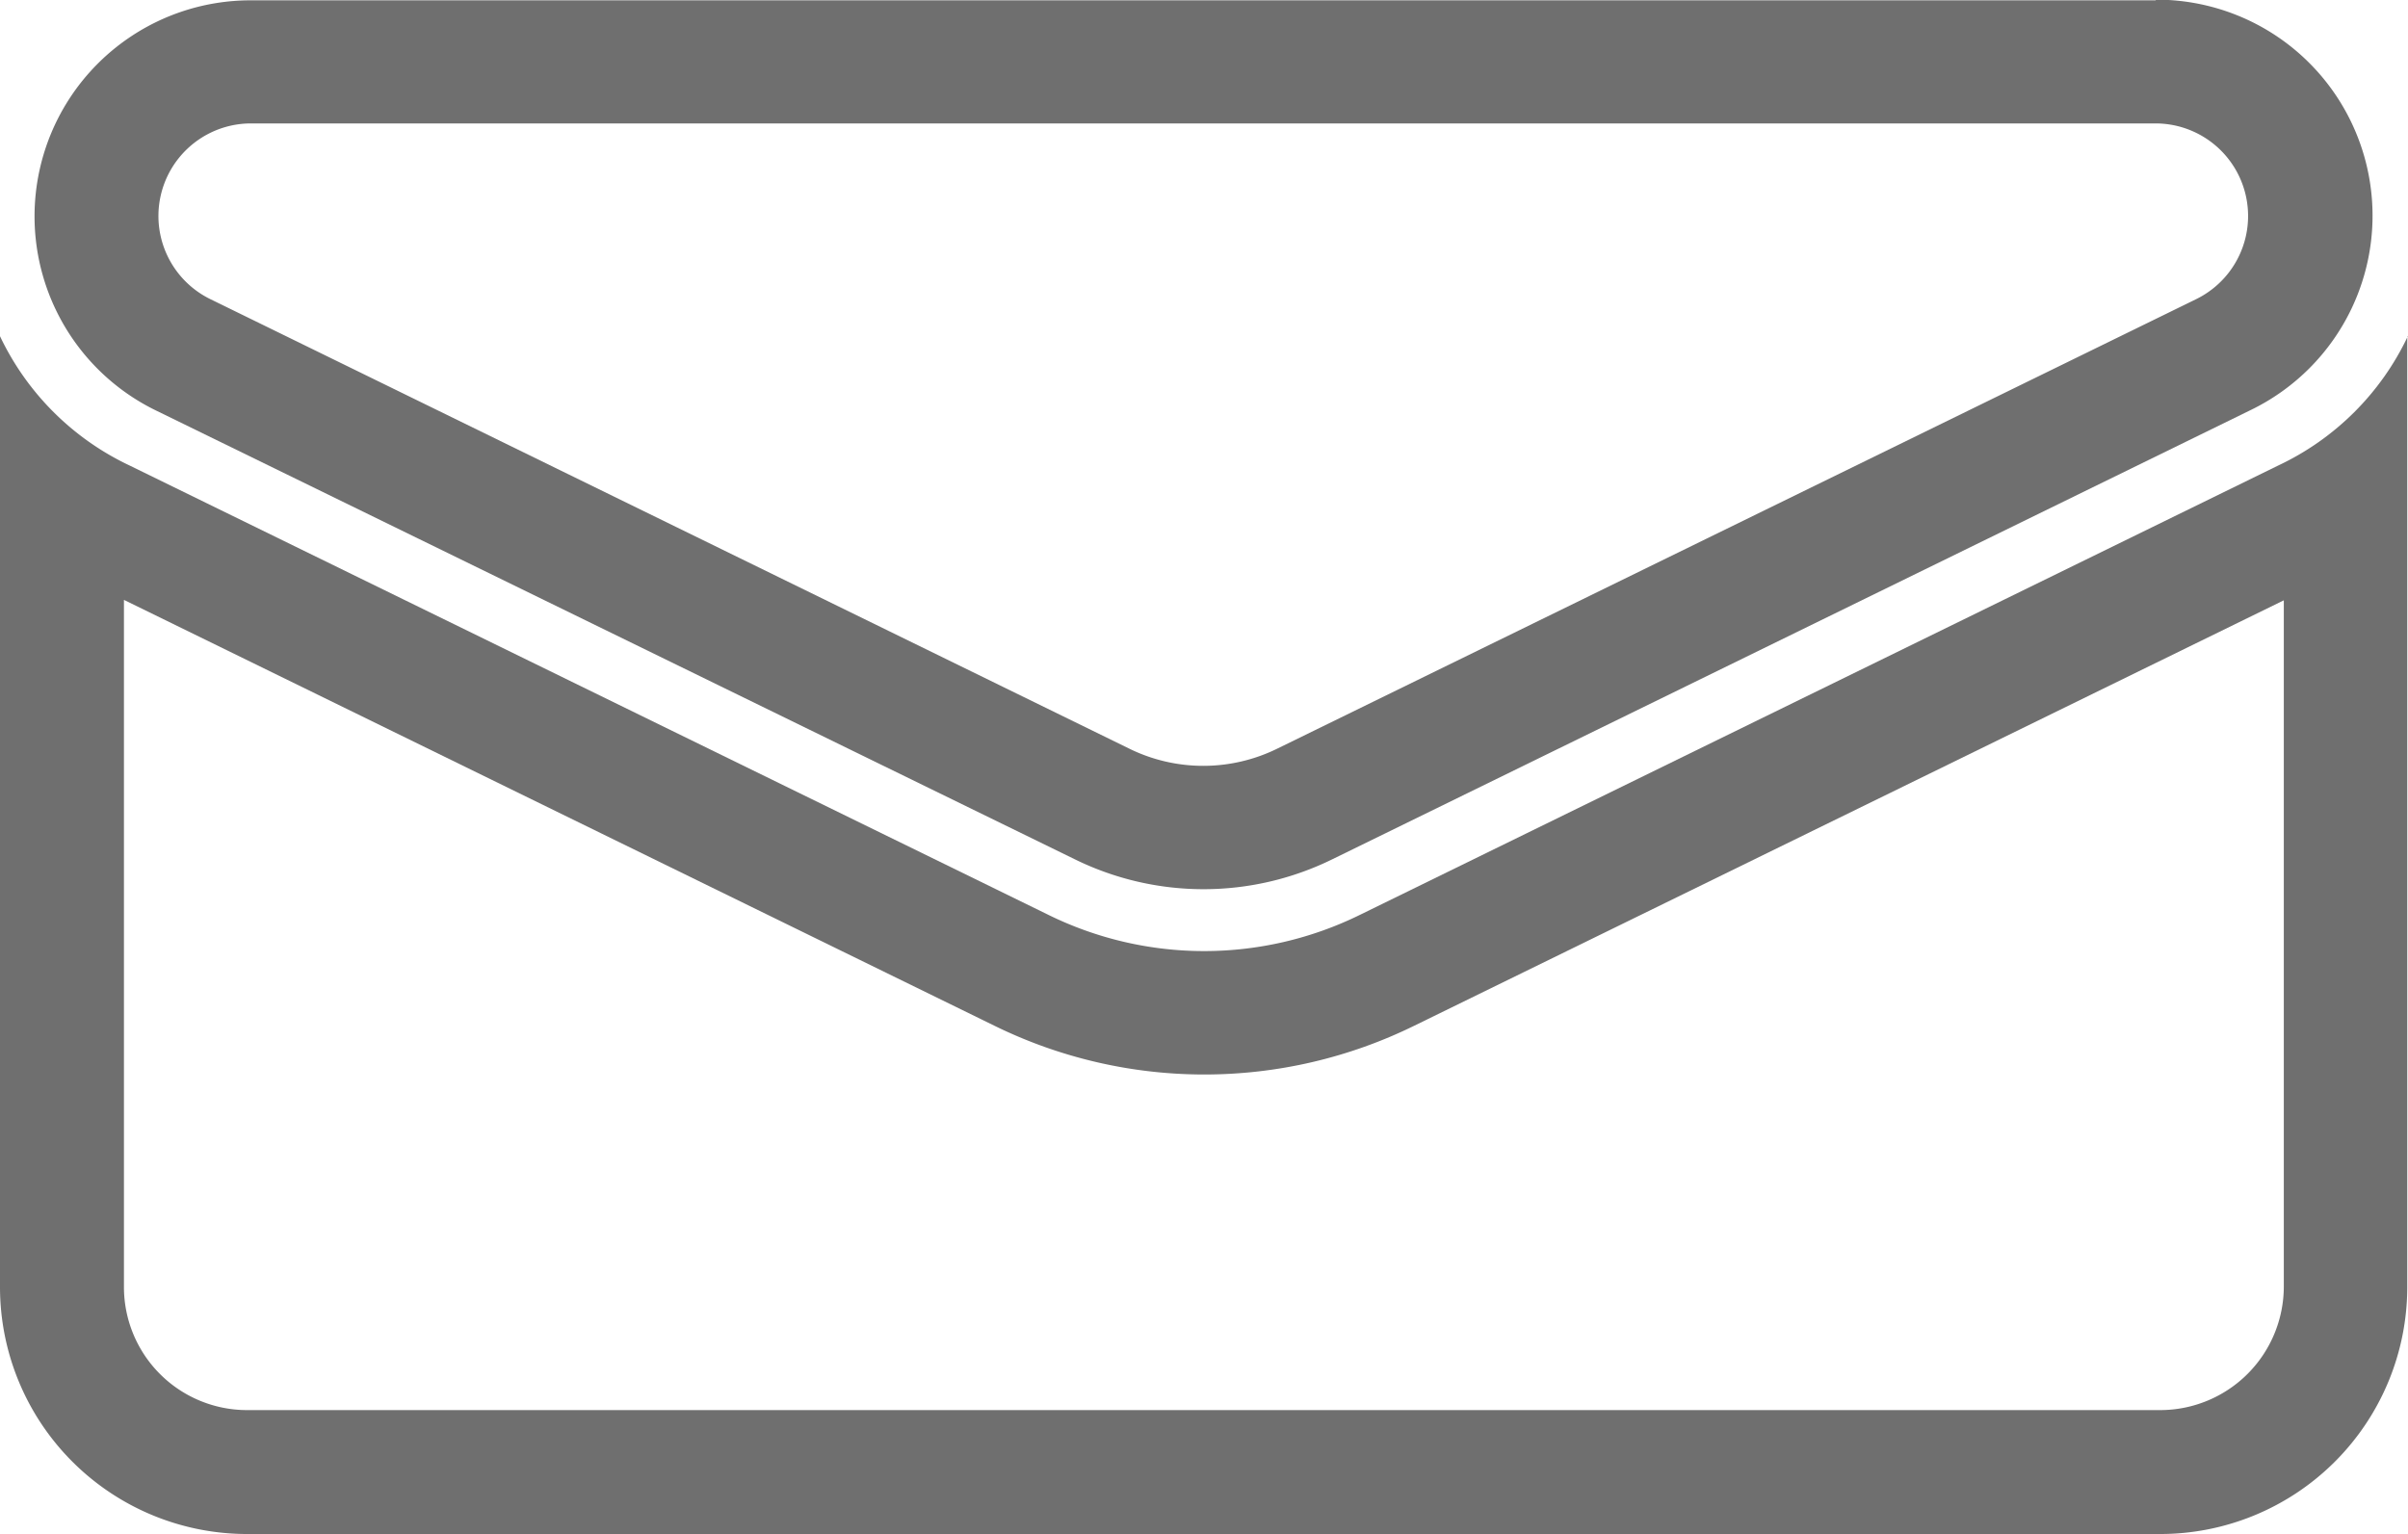 <svg xmlns="http://www.w3.org/2000/svg" width="29.336" height="18.693" viewBox="0 0 29.336 18.693">
  <g id="Group_632" data-name="Group 632" transform="translate(0 0)">
    <path id="Path_35498" data-name="Path 35498" d="M100.136,2021.034a1.128,1.128,0,0,1,.495,2.141l-11.188,5.474a2.043,2.043,0,0,1-1.818,0l-11.188-5.474a1.128,1.128,0,0,1,.5-2.141h23.2m0-1.5h-23.2a2.632,2.632,0,0,0-1.158,5L86.967,2030a3.557,3.557,0,0,0,3.141,0l11.188-5.474a2.632,2.632,0,0,0-1.156-5Z" transform="translate(-73.875 -2019.53)" fill="#6f6f6f"/>
    <path id="Path_35499" data-name="Path 35499" d="M99.743,2045.593v8.373a1.507,1.507,0,0,1-1.5,1.5H74.93a1.5,1.5,0,0,1-1.5-1.5v-8.373l10.6,5.187a5.8,5.8,0,0,0,5.124,0l10.6-5.187m1.5-3.213a3.3,3.3,0,0,1-1.58,1.576L88.49,2049.43a4.3,4.3,0,0,1-3.8,0L73.5,2043.956a3.313,3.313,0,0,1-1.58-1.576v11.586a3.01,3.01,0,0,0,3.01,3.01H98.238a3.01,3.01,0,0,0,3.009-3.01v-11.584Z" transform="translate(-71.92 -2038.283)" fill="#6f6f6f"/>
  </g>
</svg>
